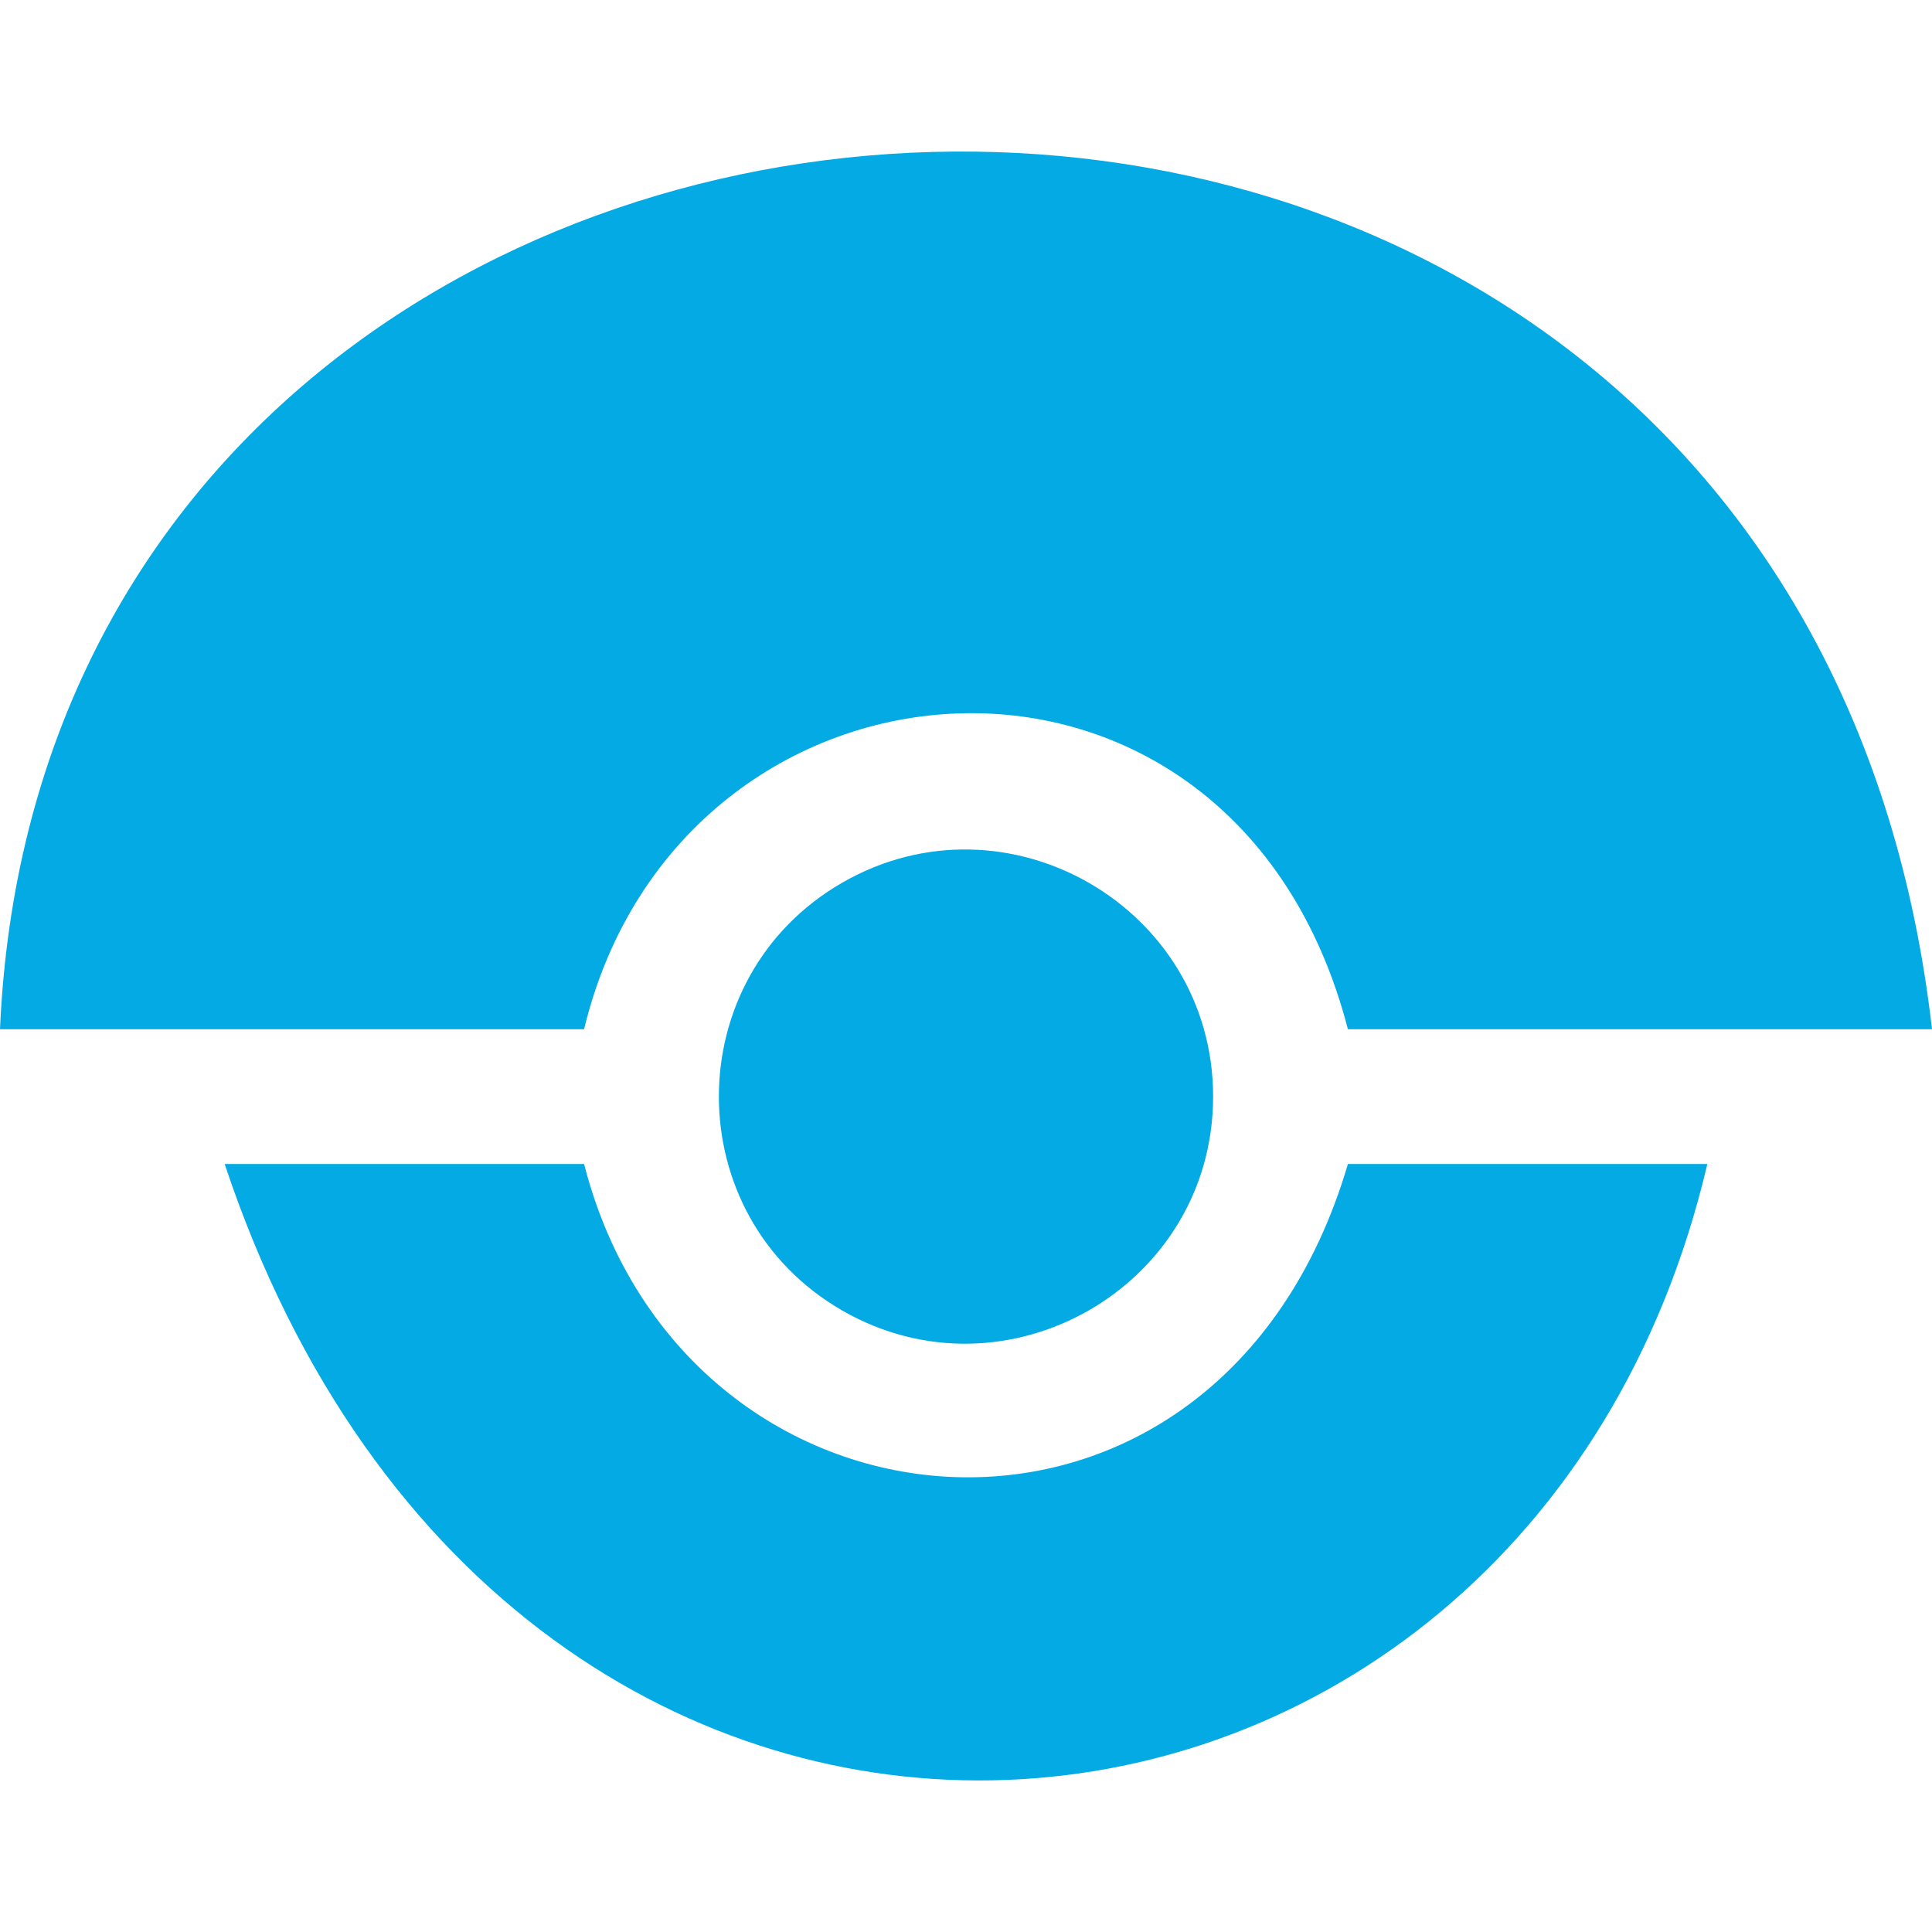 <!--
  - The MIT License (MIT)
  -
  - Copyright (c) 2015-2024 Elior "Mallowigi" Boukhobza
  -
  - Permission is hereby granted, free of charge, to any person obtaining a copy
  - of this software and associated documentation files (the "Software"), to deal
  - in the Software without restriction, including without limitation the rights
  - to use, copy, modify, merge, publish, distribute, sublicense, and/or sell
  - copies of the Software, and to permit persons to whom the Software is
  - furnished to do so, subject to the following conditions:
  -
  - The above copyright notice and this permission notice shall be included in all
  - copies or substantial portions of the Software.
  -
  - THE SOFTWARE IS PROVIDED "AS IS", WITHOUT WARRANTY OF ANY KIND, EXPRESS OR
  - IMPLIED, INCLUDING BUT NOT LIMITED TO THE WARRANTIES OF MERCHANTABILITY,
  - FITNESS FOR A PARTICULAR PURPOSE AND NONINFRINGEMENT. IN NO EVENT SHALL THE
  - AUTHORS OR COPYRIGHT HOLDERS BE LIABLE FOR ANY CLAIM, DAMAGES OR OTHER
  - LIABILITY, WHETHER IN AN ACTION OF CONTRACT, TORT OR OTHERWISE, ARISING FROM,
  - OUT OF OR IN CONNECTION WITH THE SOFTWARE OR THE USE OR OTHER DEALINGS IN THE
  - SOFTWARE.
  -->

<svg data-big="true" version="1.1" xmlns="http://www.w3.org/2000/svg" viewBox="0 0 512 512" width="16px" height="16px">
  <path fill="#04aae4" data-iconColor="Drone"
        d="M512,272.748H357.209c-30.383-117.105-176.839-106.081-202.419,0H0C13-23.89,475-50.556,512,272.748z M59.535,308.469h95.256c26.876,104.975,168.209,116.308,202.419,0h95.256C404.333,513.444,136.333,538.777,59.535,308.469z M321.488,290.609c0-50.226-54.746-81.788-98.307-56.675s-43.56,88.237,0,113.35C266.742,372.397,321.488,340.835,321.488,290.609z"/>
</svg>
